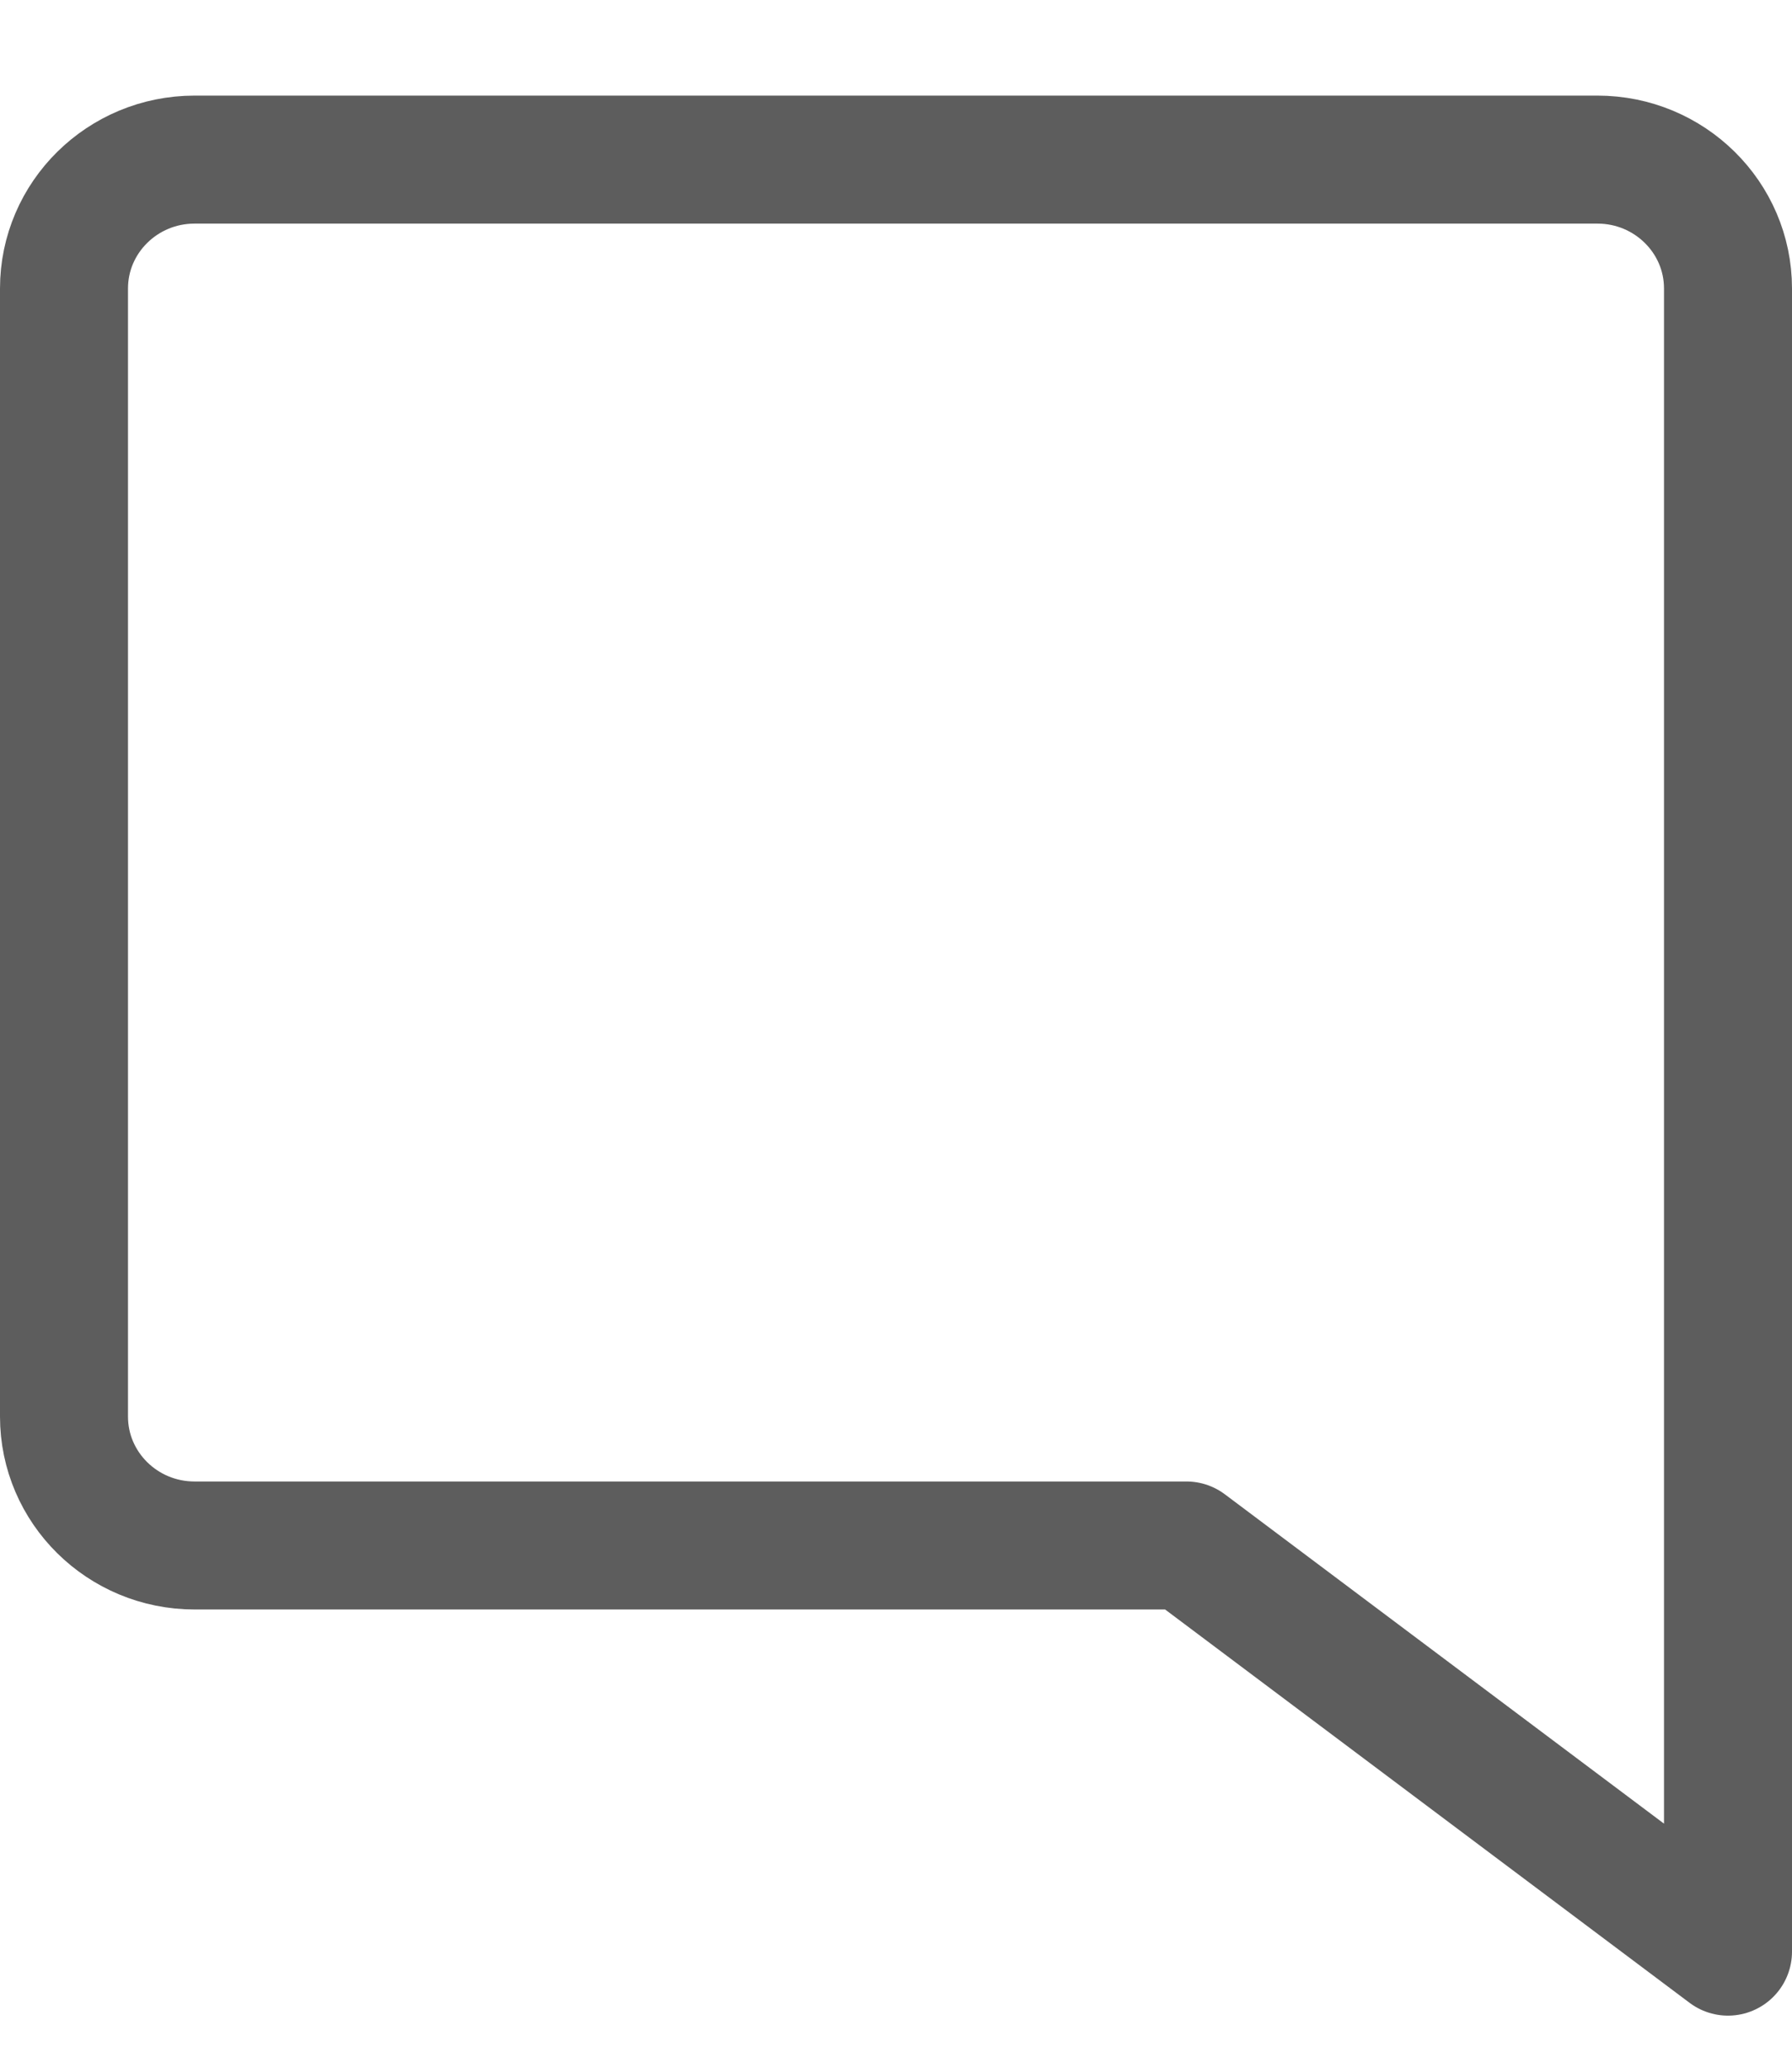 <svg width="13" height="15" viewBox="0 0 14 16" fill="none" xmlns="http://www.w3.org/2000/svg">
<path fill-rule="evenodd" clip-rule="evenodd" d="M0.5 2.177V10.99C0.5 11.546 0.957 11.997 1.52 11.997H9.269L13.5 15.17V2.177C13.5 1.621 13.043 1.17 12.48 1.17H1.52C0.957 1.17 0.5 1.621 0.5 2.177Z" stroke="#5D5D5D" stroke-linecap="round" stroke-linejoin="round"/>
</svg>
